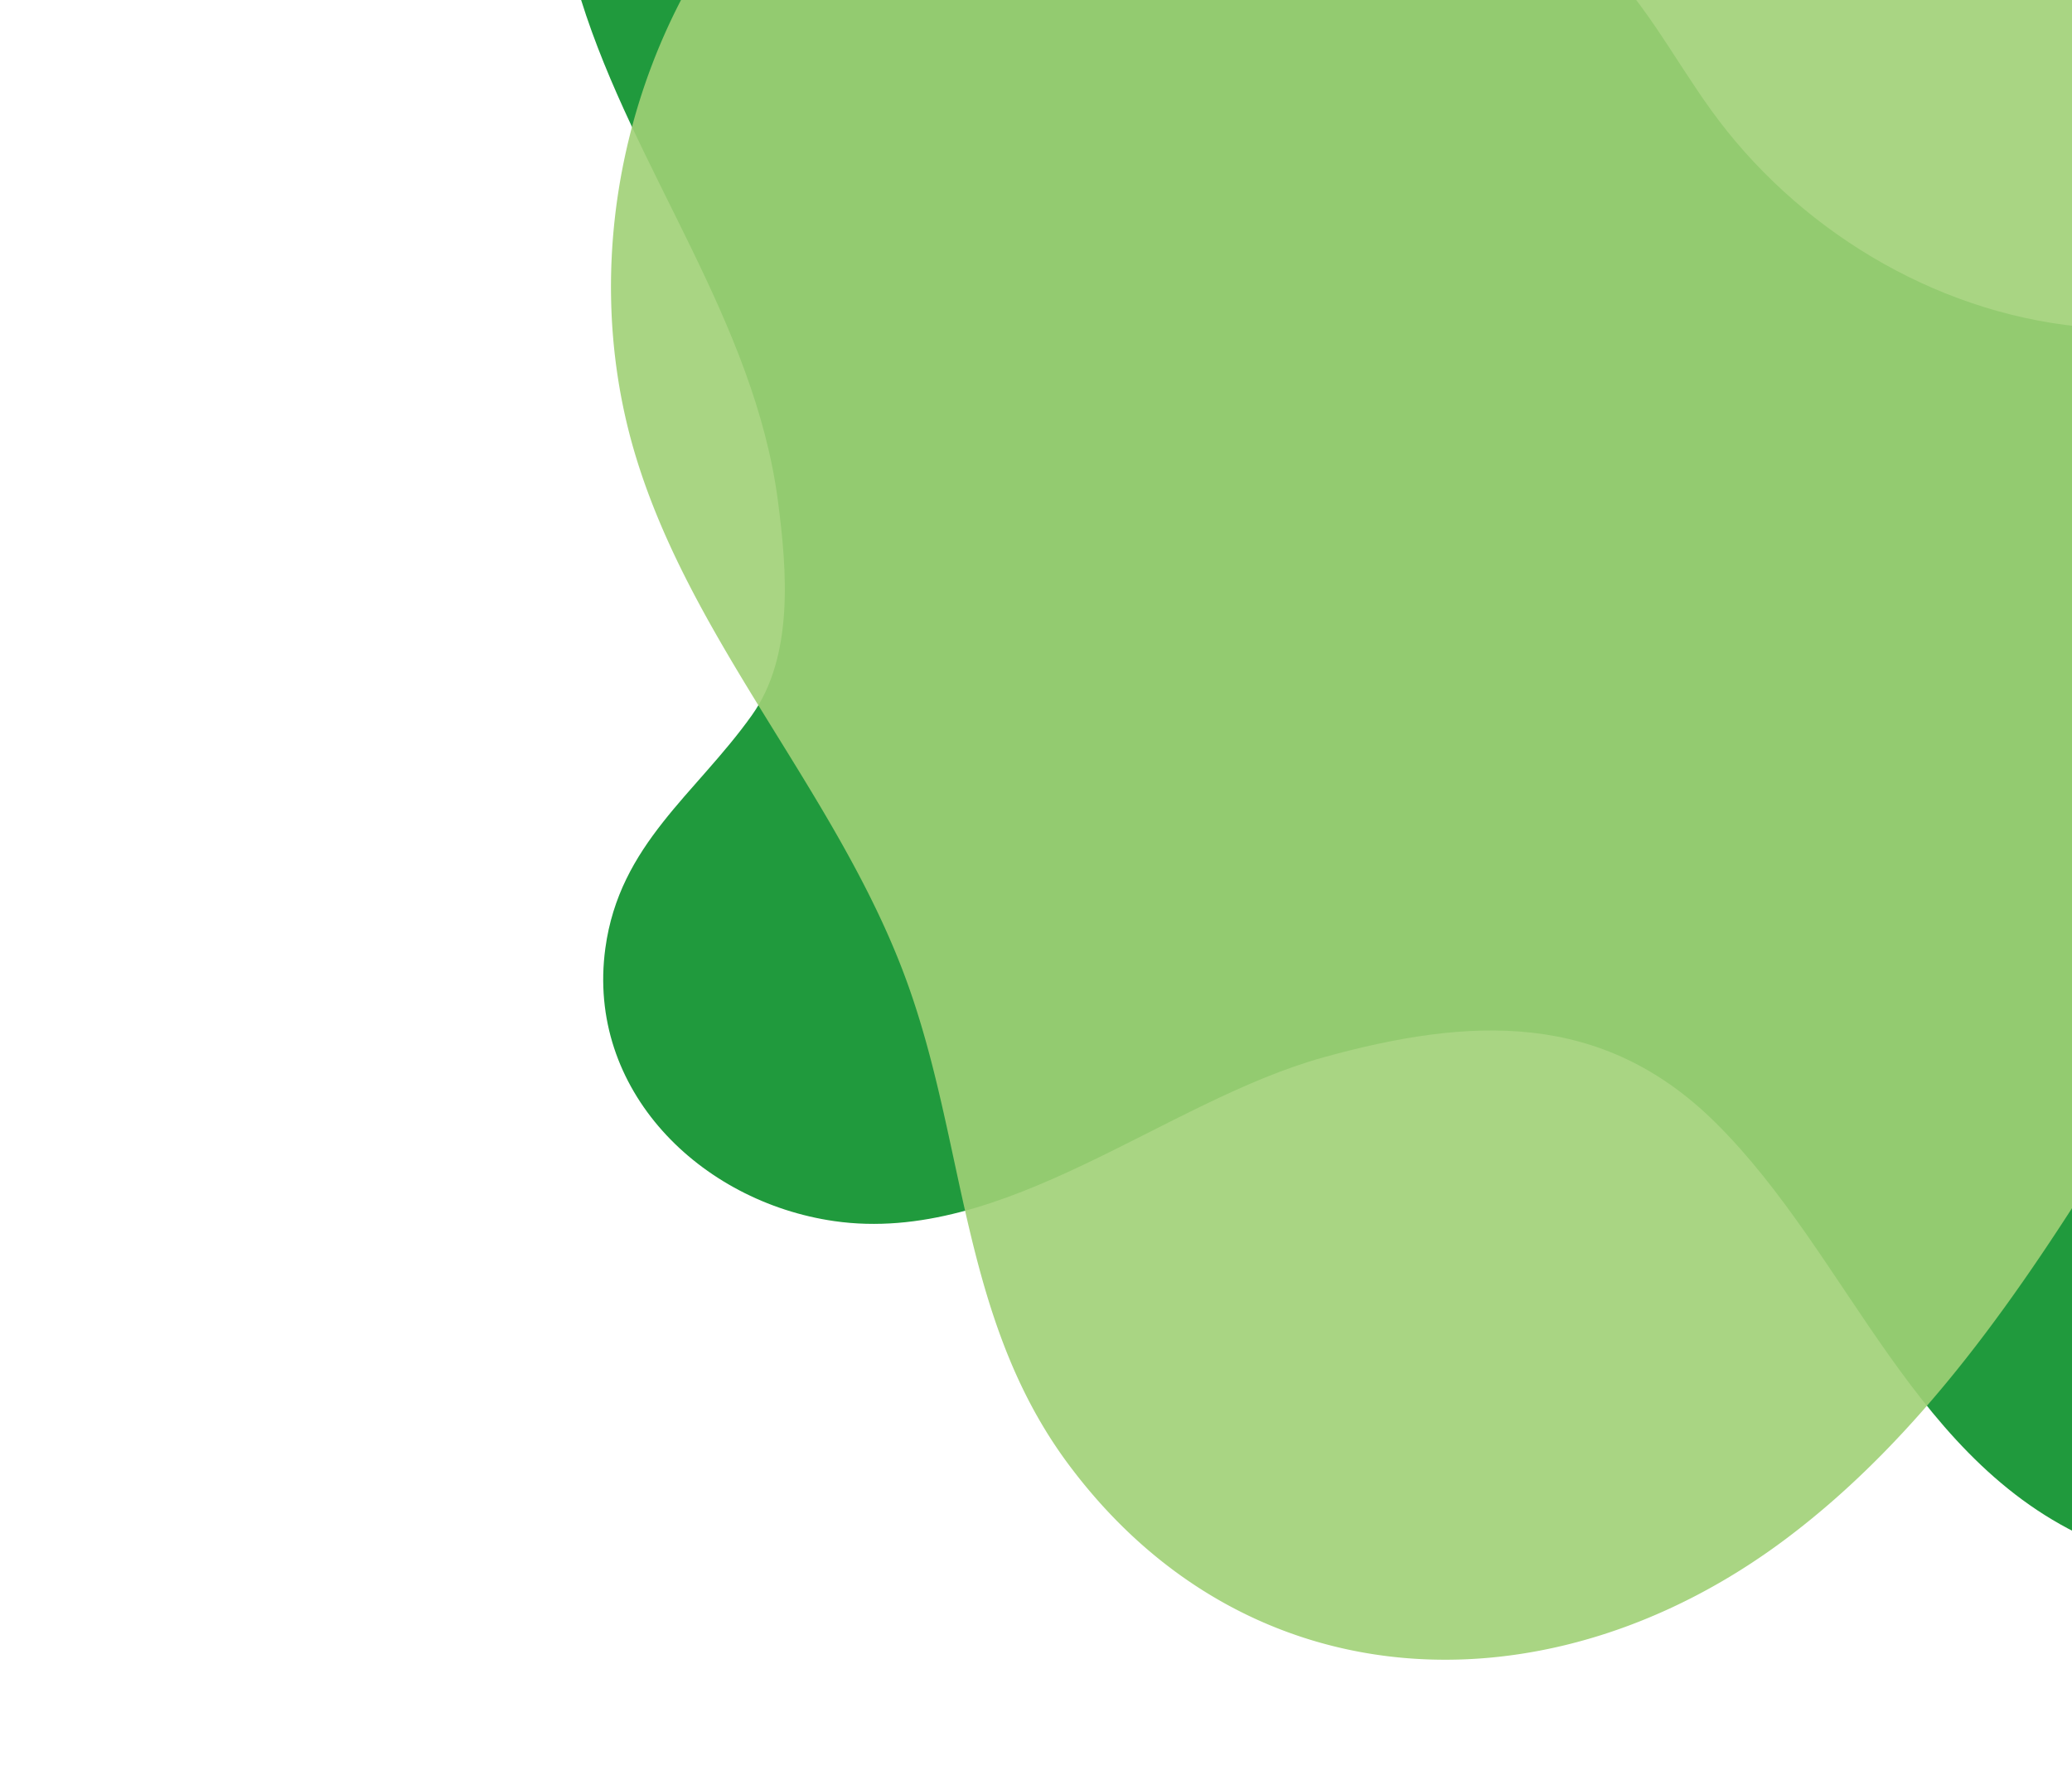 <svg xmlns="http://www.w3.org/2000/svg" xmlns:xlink="http://www.w3.org/1999/xlink" width="1920" height="1649.92" viewBox="0 0 1920 1649.92"><defs><clipPath id="a"><rect width="1920" height="1649.92" fill="#fff"/></clipPath></defs><g clip-path="url(#a)"><g transform="matrix(0.883, 0.469, -0.469, 0.883, 823.253, -910.434)"><g transform="translate(0 0)"><g transform="translate(0 0)"><path d="M175.366,856.373C293.5,973.227,456.914,1043.852,554.7,1181.414c37.395,52.606,80.454,119.59,71.669,186.525-11.7,89.151-52.294,162.978-18.621,254.423,45.8,124.371,187.753,166.363,305.955,123.858,150.293-54.05,218.4-241.923,329.814-347.272,101.6-96.059,206.847-159.143,348.693-116.5,168.827,50.745,312.8,196.971,499.8,177.267,121.218-12.765,224.409-99.621,288.938-203.02,98.666-158.108,120.4-361.882,57.3-537.239-56.858-158-206.9-337.685-379.067-374.775-69.39-14.947-155.163-8.5-225.051-1.516-101.161,10.117-178.261,76.555-267.26,119.237-123.3,59.129-271.7,57.059-396.445,3.265-58.511-25.224-107.812-62.226-168.513-82.853-68.949-23.427-127.131-62.571-177.884-115.217-57.741-59.9-101.249-133.461-165.441-186.389C538.853-17.5,356.4-25.195,222.084,52.515S4.75,283.961.21,439.068,65.043,747.253,175.366,856.373Z" transform="translate(0 81.179)" fill="#209a3d" style="mix-blend-mode:multiply;isolation:isolate"/><path d="M1795.25,154.129a342.182,342.182,0,0,1,33.2,60.645c37.17,88.34,38.205,188.362,12.387,279.9-25.32,89.785-84.947,159.576-111.334,248.727-44.848,151.521-49.895,311.442-60.6,469.092s-28.313,318.422-95.489,461.463c-114.888,244.659-366.054,370.458-618.929,251.005-151.954-71.773-223.815-218.48-344.263-326.5-136.077-122.045-320.845-181.807-449.557-311.586C21.975,1147.039-33.688,930.38,20.426,741.014s215.857-343.9,407.492-389.337c144.629-34.29,295.934-9.692,444.495-14.538,82.155-2.68,166.748-16.736,241.61-51.989,75.745-35.67,115.835-108.927,179.192-161.67,82.7-68.845,173.753-143.739,285.175-118.459C1665.568,24.8,1744.6,80.2,1795.25,154.129Z" transform="translate(257.36)" fill="#a0d176" opacity="0.9"/></g></g></g></g></svg>